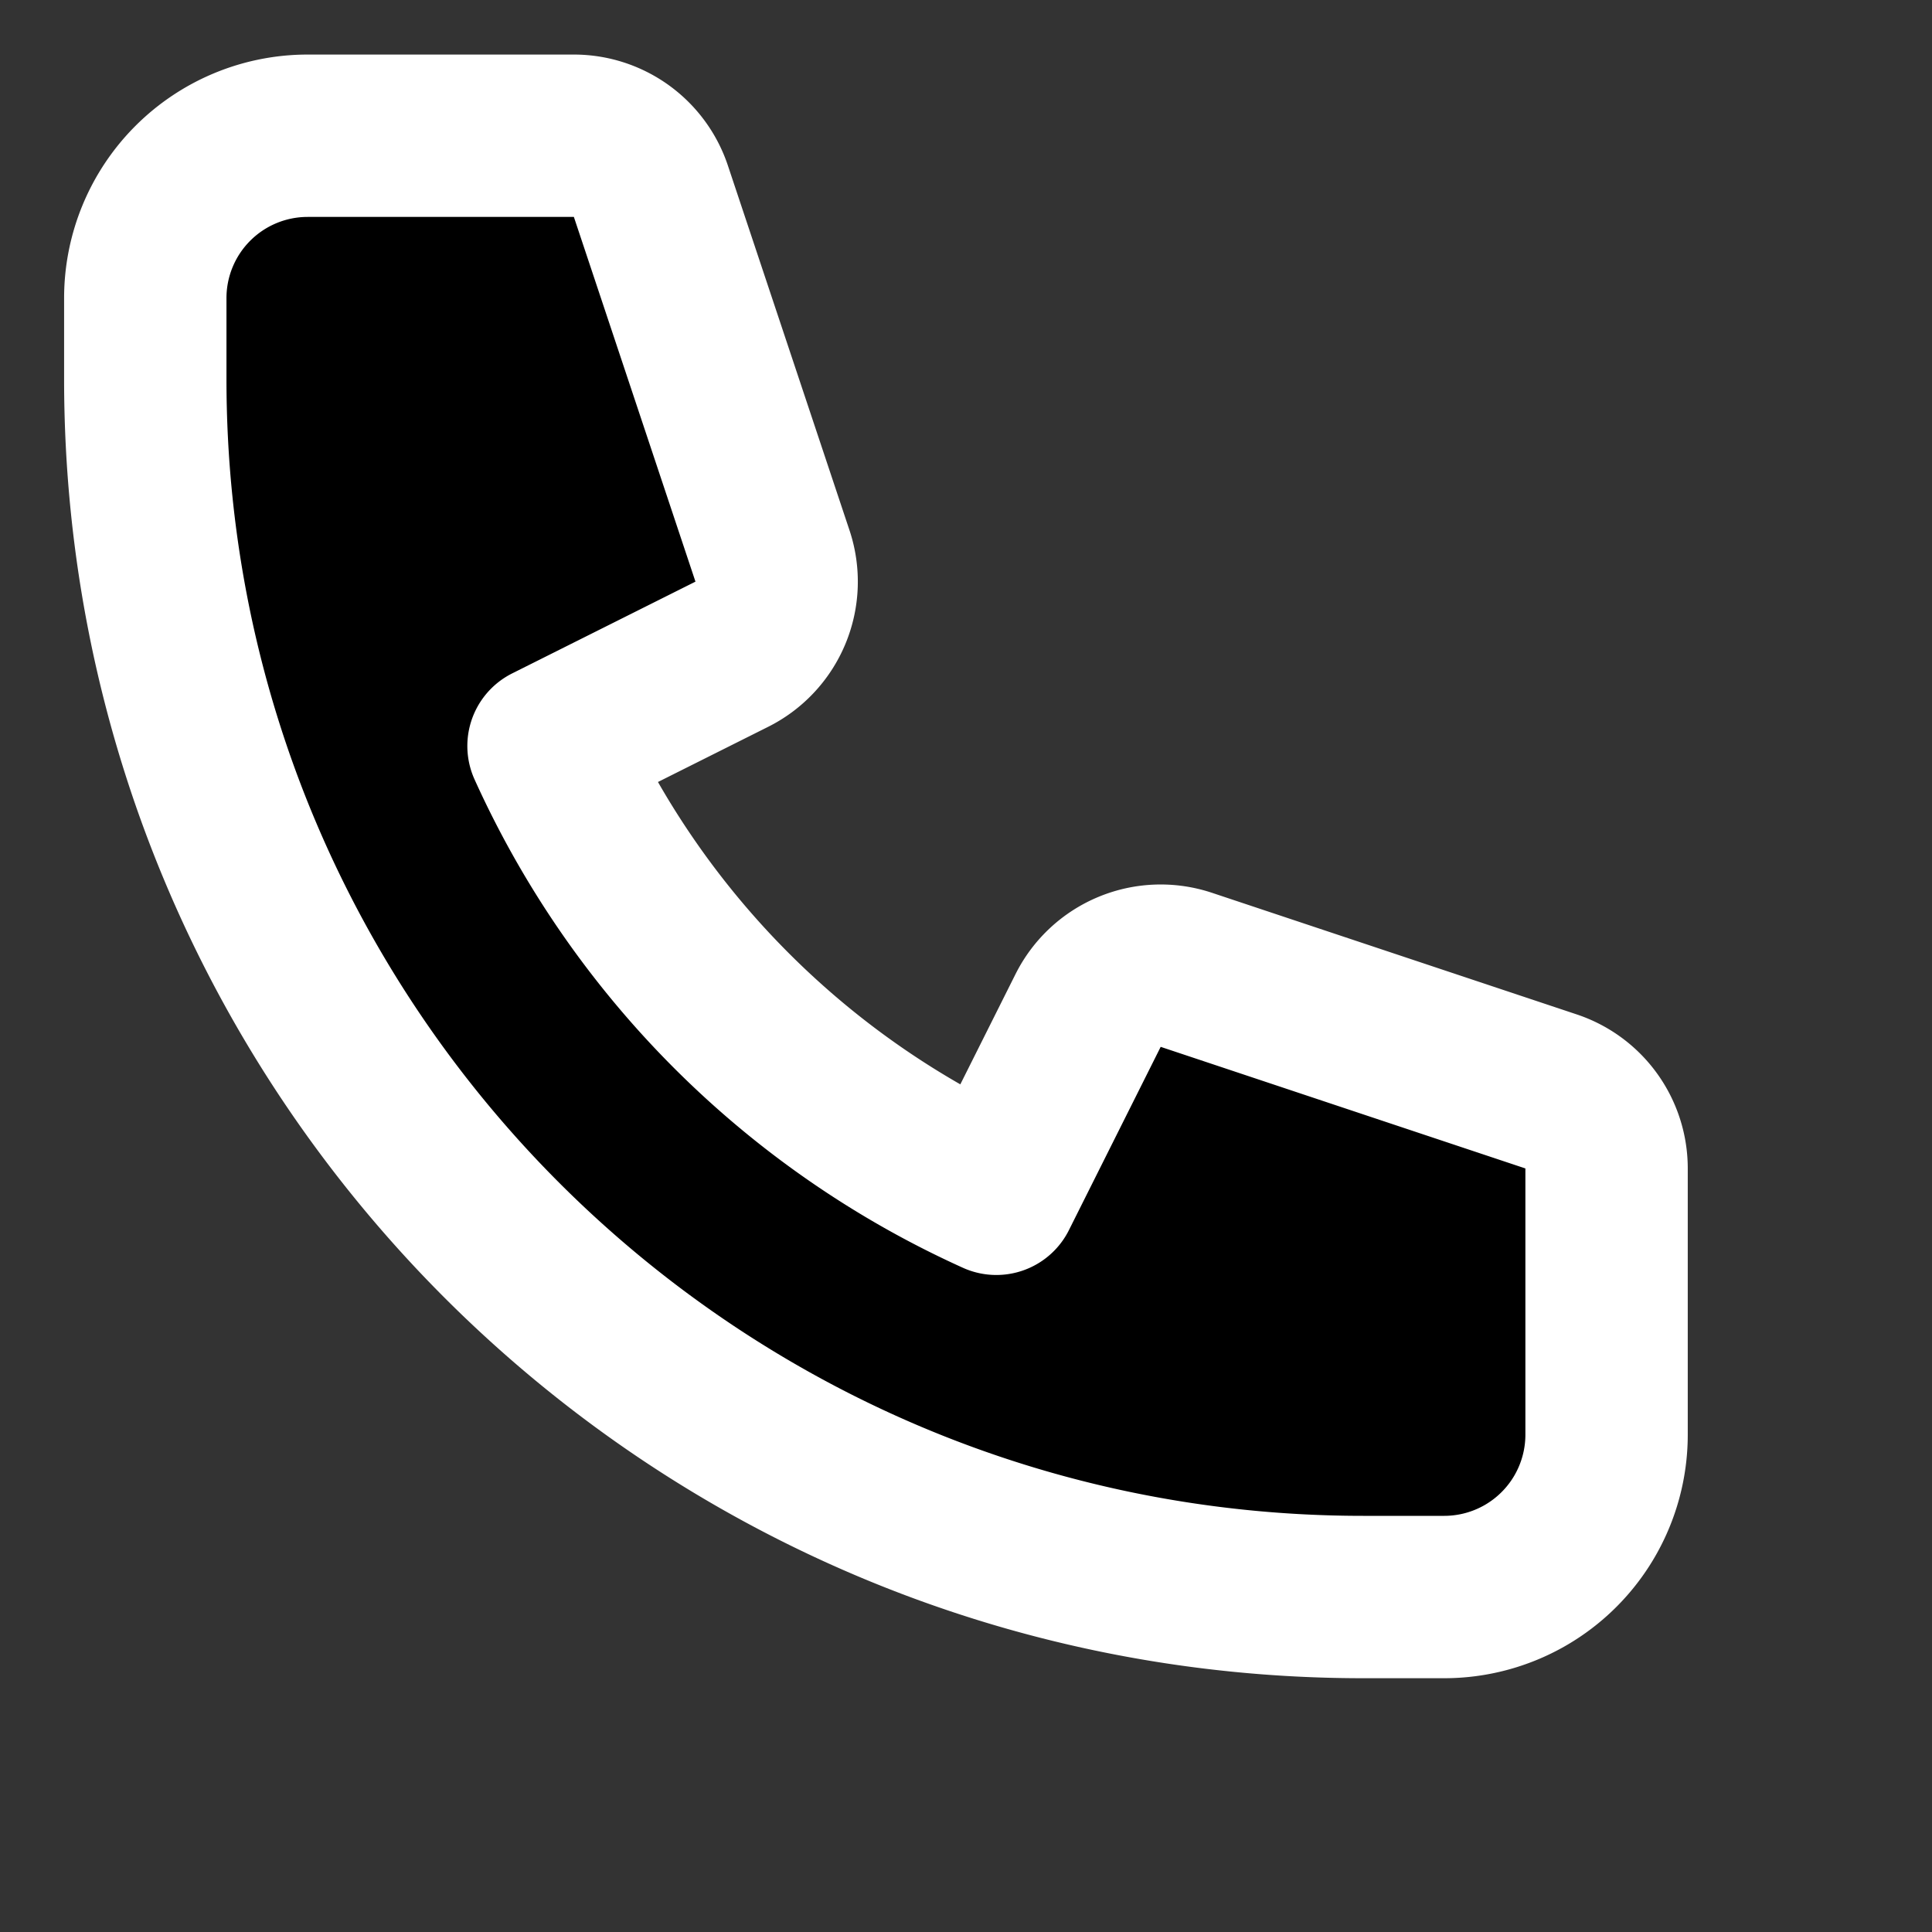 <?xml version="1.0" encoding="UTF-8"?>
<svg
    width="20"
    height="20"
    viewBox="0 0 50 50"
    xmlns="http://www.w3.org/2000/svg"
    xmlns:svg="http://www.w3.org/2000/svg"
>
    <rect x="0" y="0" width="50" height="50" fill="#333333" stroke="none"/>
    <g transform="matrix(2.101,0,0,2.101,-2.543,-2.79)">
        <path
            stroke-linecap="round"
            stroke-linejoin="round"
            stroke-width="2"
            stroke="#ffffff"
            style="fill: 000000; fill-opacity: 0"
            d="M3 5a2 2 0 012-2h3.28a1 1 0 01.948.684l1.498 4.493a1 1 0 01-.502 1.21l-2.257 1.13a11.042 11.042 0 005.516 5.516l1.13-2.257a1 1 0 011.21-.502l4.493 1.498a1 1 0 01.684.949V19a2 2 0 01-2 2h-1C9.716 21 3 14.284 3 6V5z"
        />
    </g>
</svg>
